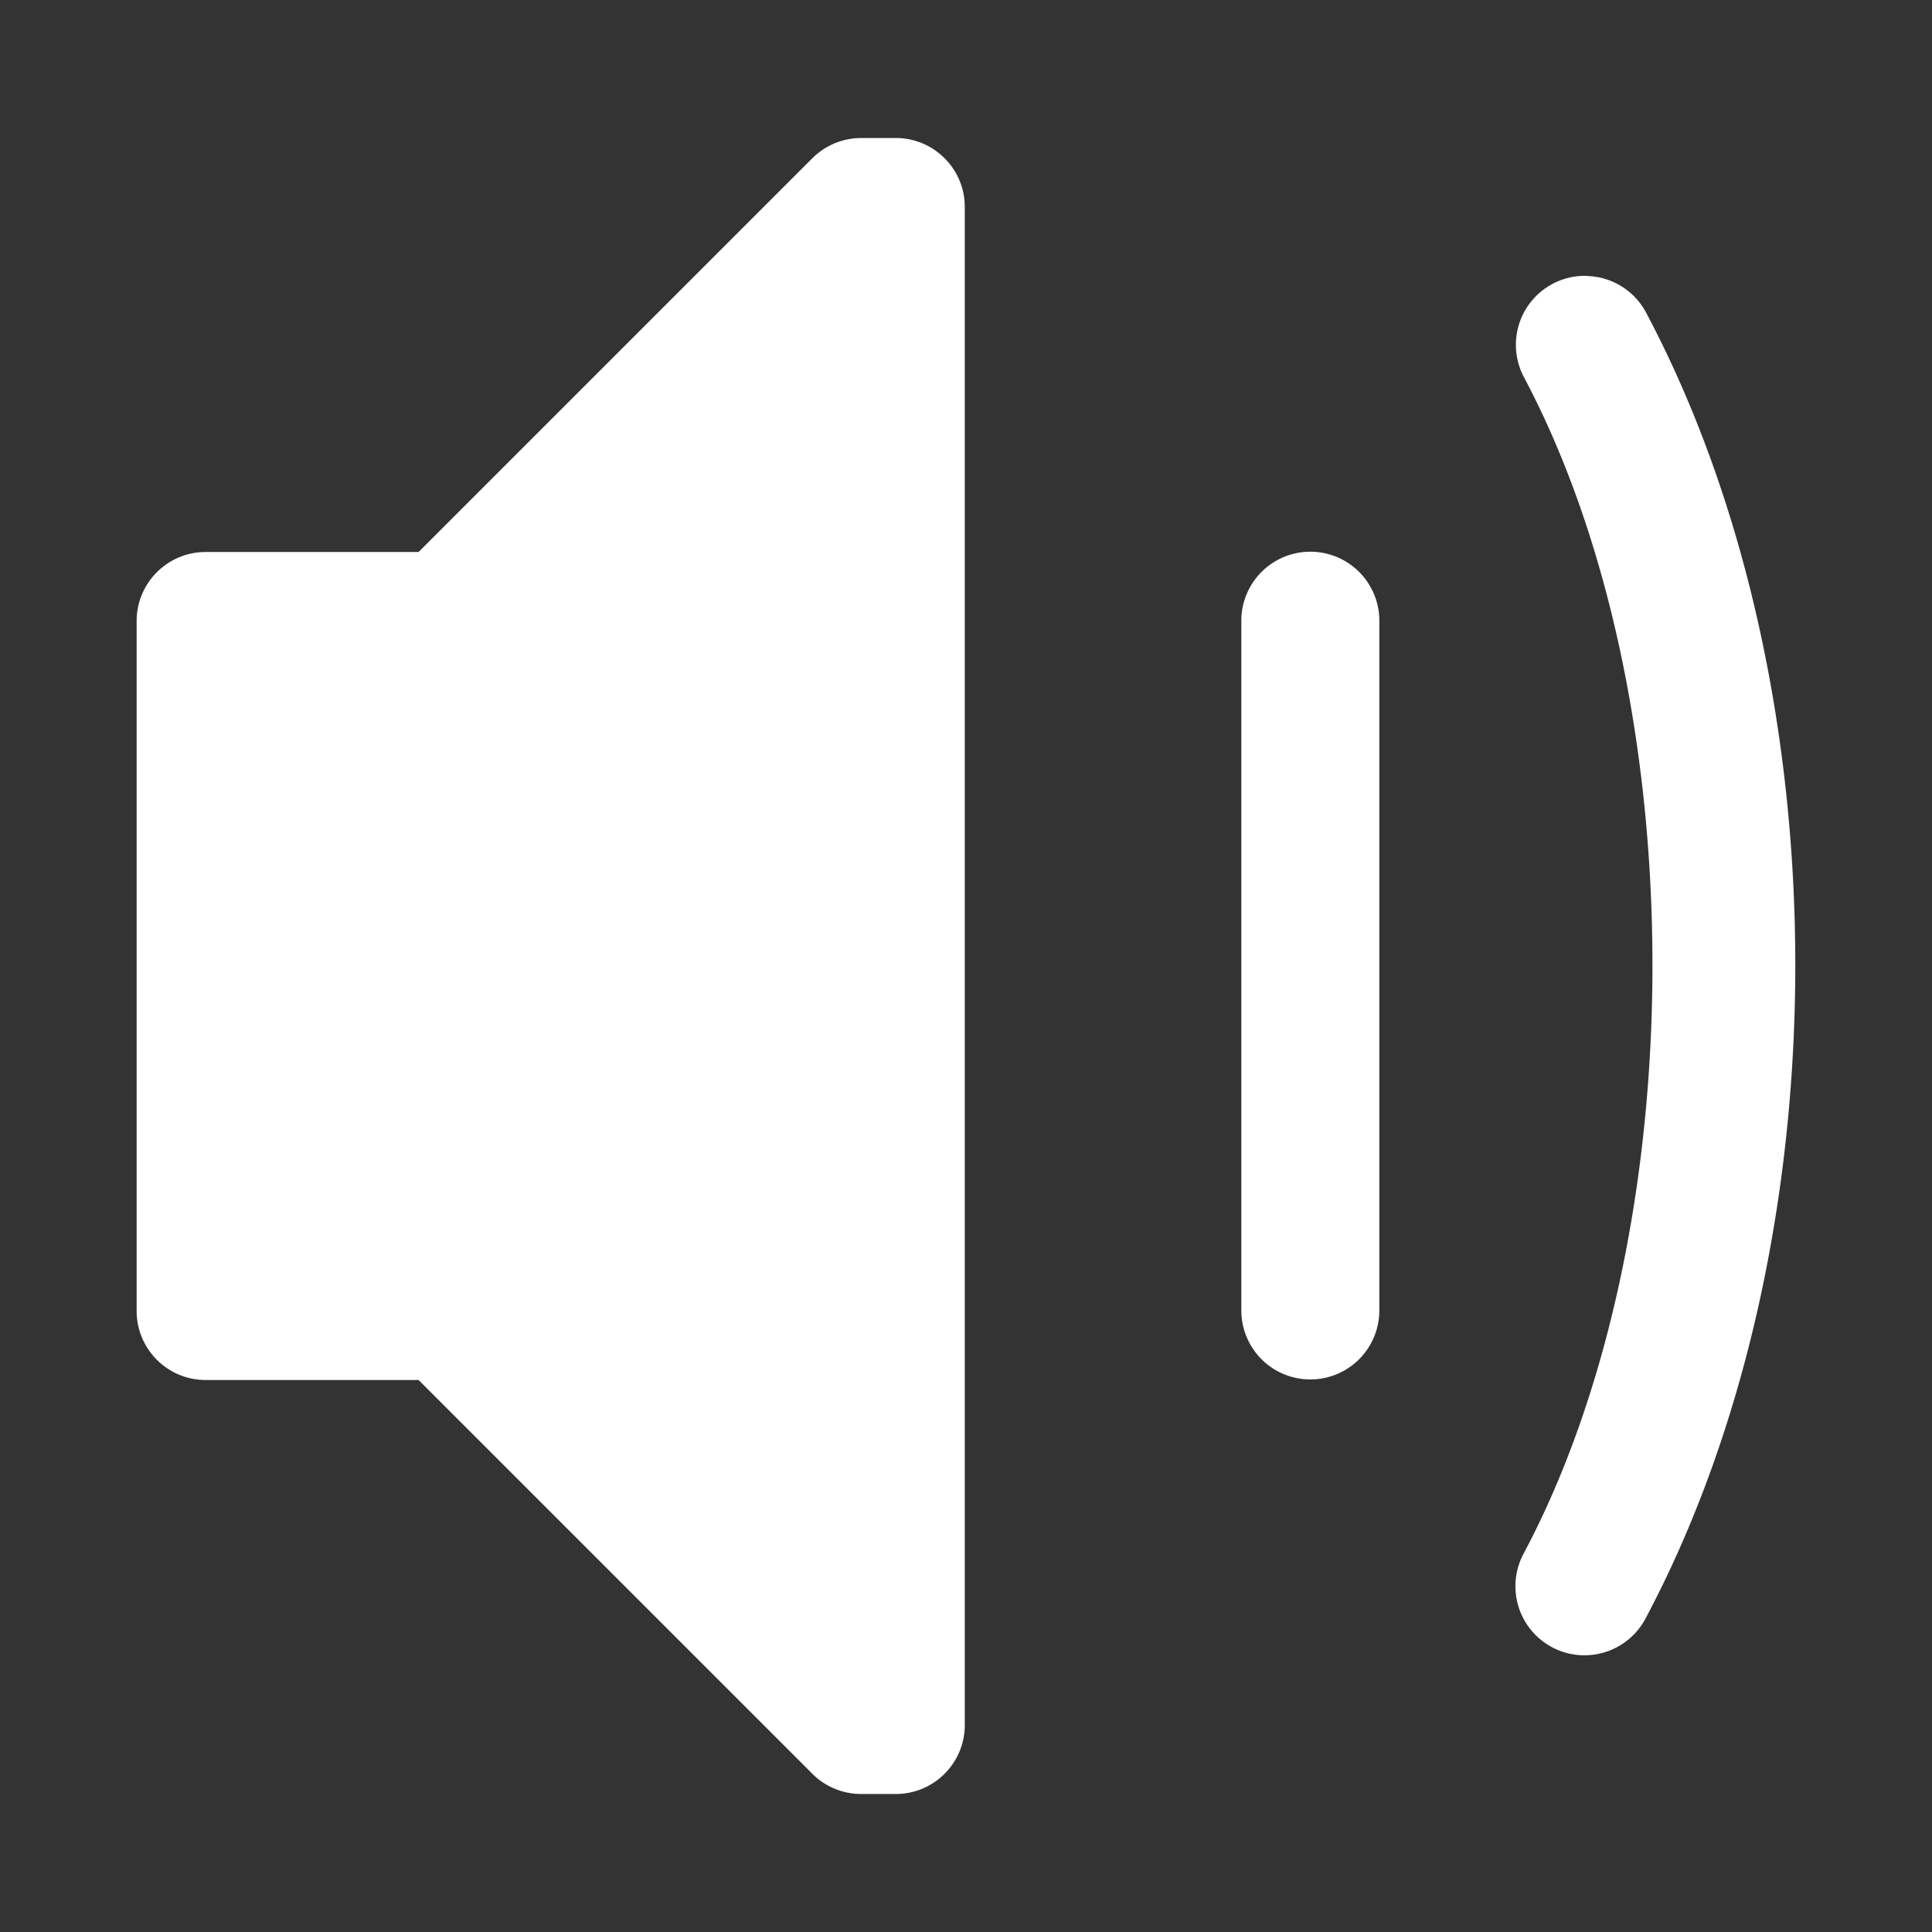 <svg height="1400" viewBox="0 0 1400 1400" width="1400" xmlns="http://www.w3.org/2000/svg" xmlns:inkscape="http://www.inkscape.org/namespaces/inkscape" xmlns:sodipodi="http://sodipodi.sourceforge.net/DTD/sodipodi-0.dtd"><rect x="0" y="0" width="1400" height="1400" fill="#333333" stroke="none"/><sodipodi:namedview pagecolor="#303030" showgrid="true"><inkscape:grid id="grid5" units="px" spacingx="100" spacingy="100" color="#4772b3" opacity="0.2" visible="true" /></sodipodi:namedview><g fill="#fff"><path d="m164.508 224a.5.5 0 0 1 .432.271c1.44 2.72 1.438 6.742-.008 9.459a.5.5 0 1 1 -.883-.471c1.244-2.338 1.245-6.179.006-8.52a.5.5 0 0 1 .453-.74zm-1.996 1.998a.5.5 0 0 1 .492.506v4.992a.5.5 0 1 1 -1 0v-4.992a.5.5 0 0 1 .508-.506zm-3.262-2.998c-.133 0-.26.053-.354.146l-2.854 2.854h-1.543c-.276 0-.5.224-.5.5v5c0.0.276.224.5.5.5h1.543l2.854 2.854c.094.094.221.146.354.146h.25c.276-0.0.5-.224.5-.5v-10.719-.281c-0-.276-.224-.5-.5-.5z" transform="matrix(100 0 0 100 -15300.883 -22200)"/></g></svg>